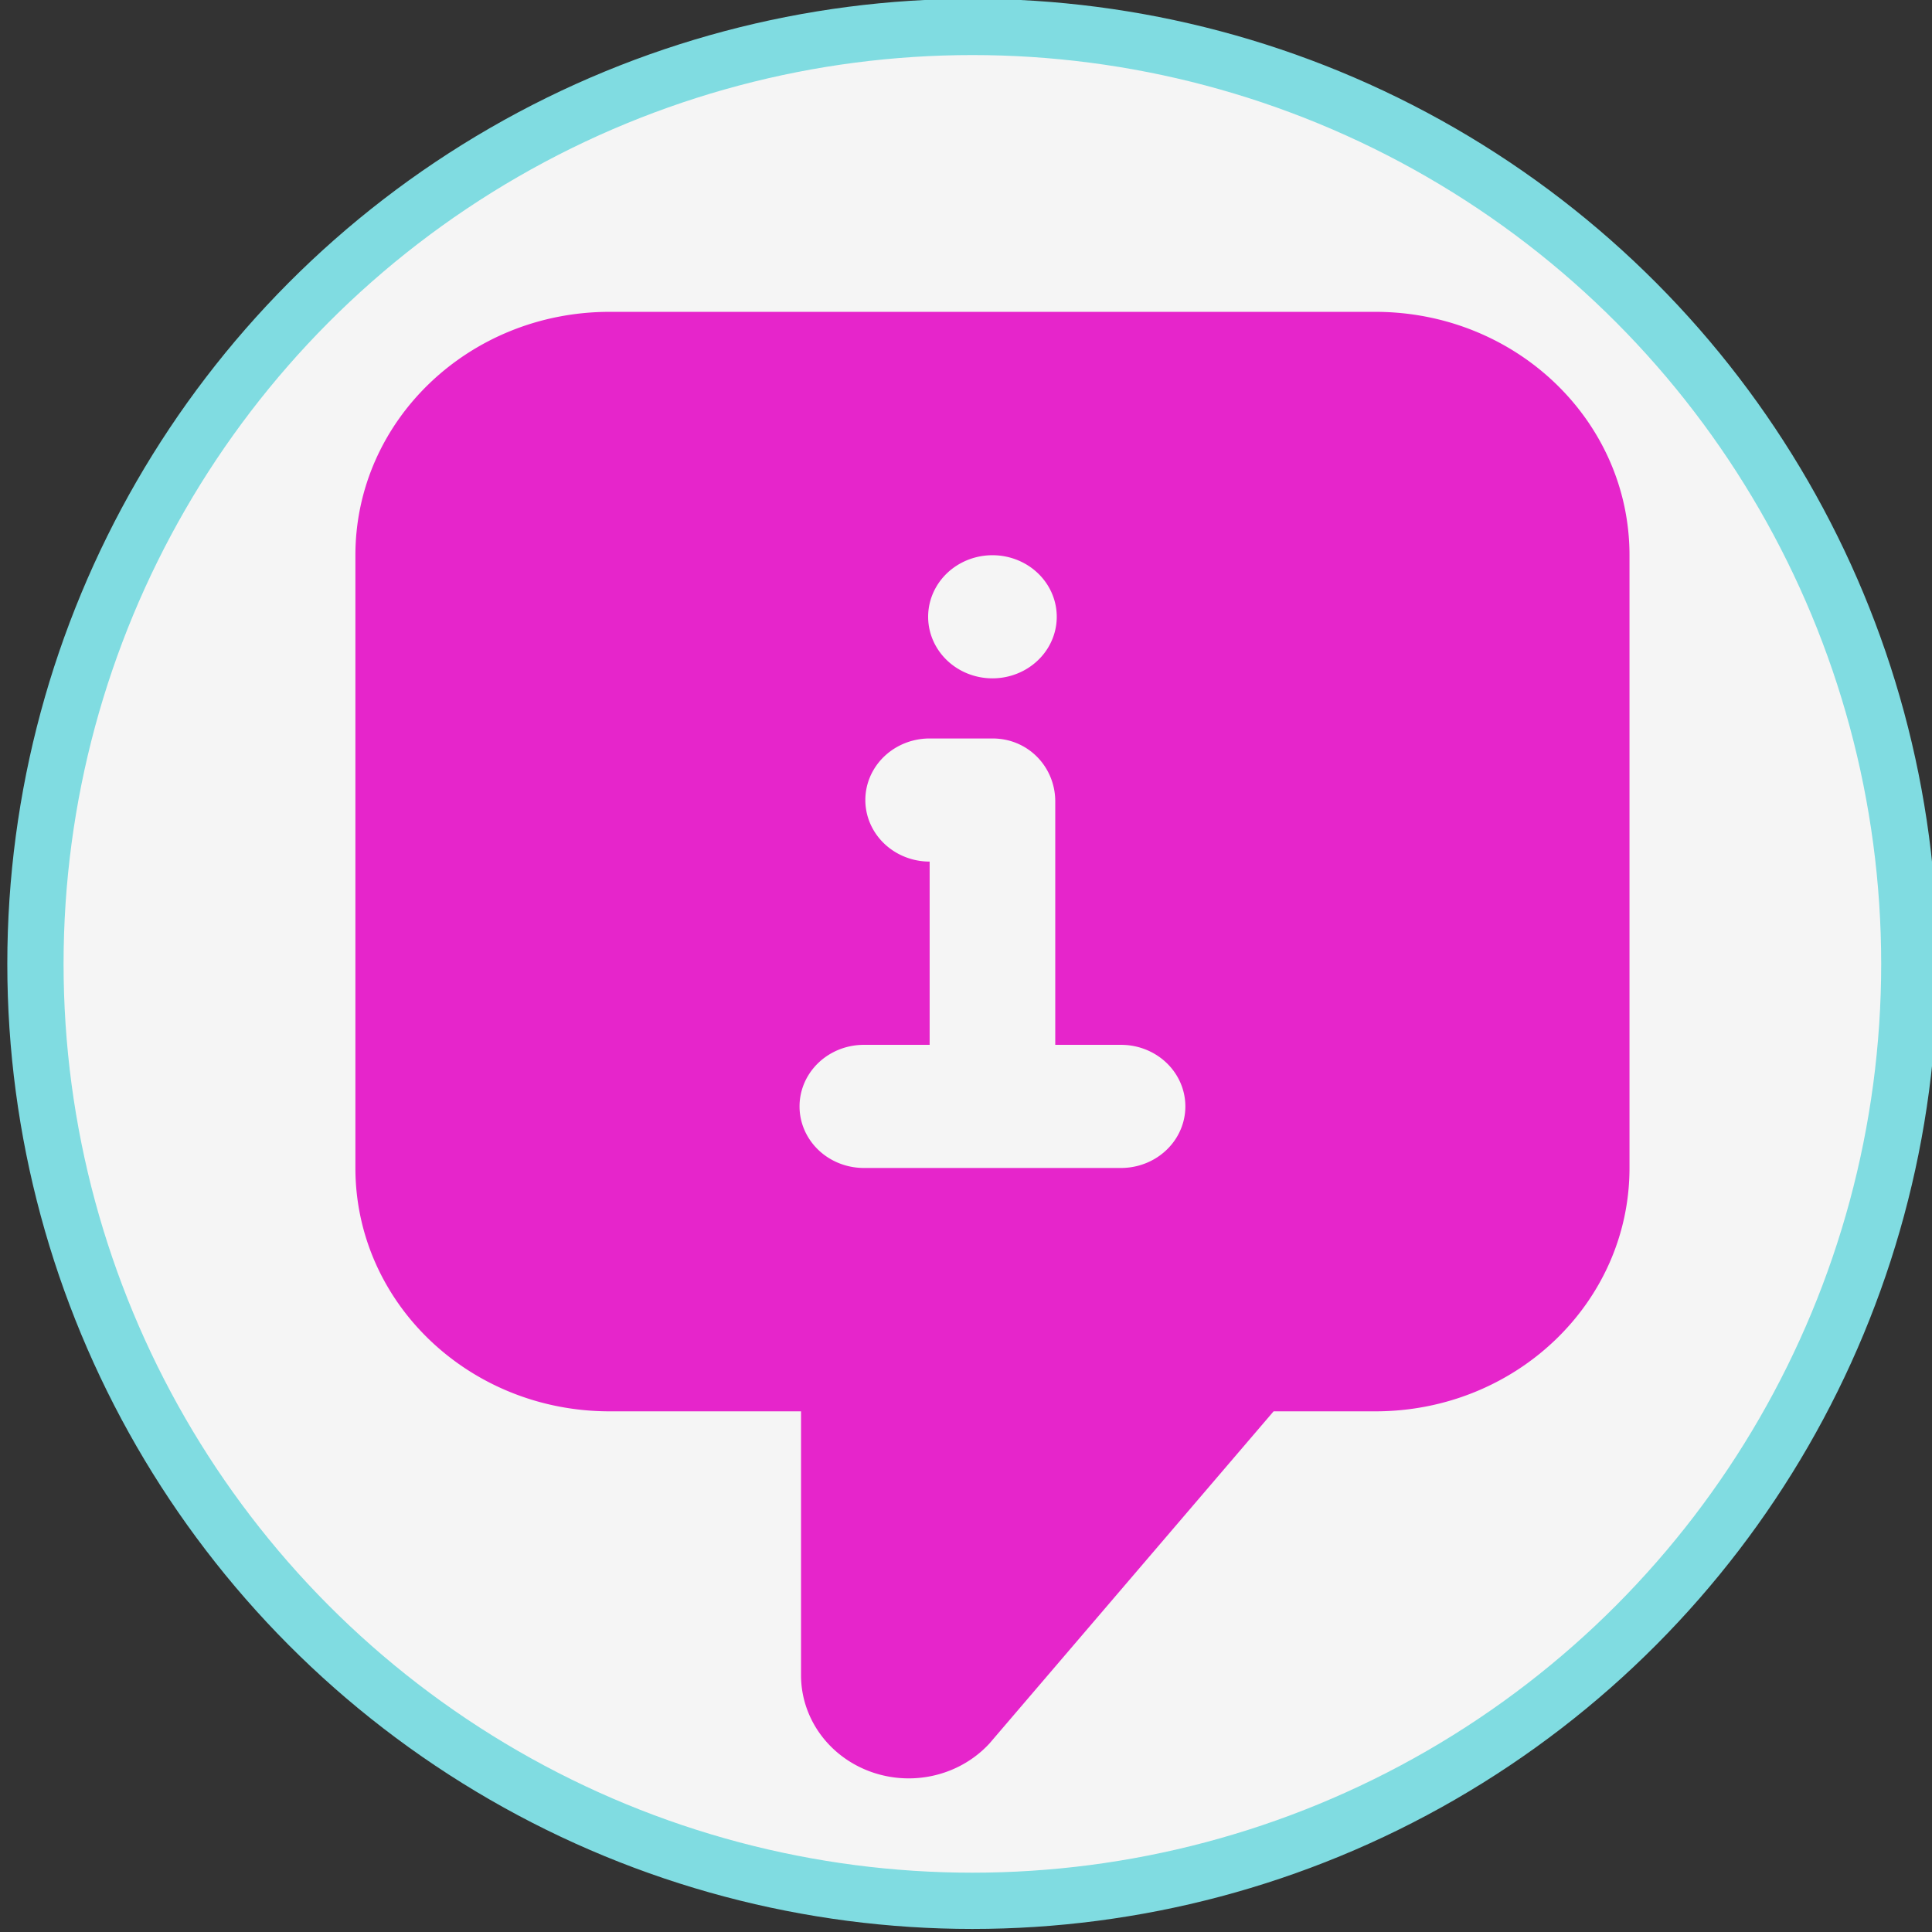 <svg width="515" height="515" viewBox="0 0 136.3 136.3" xmlns="http://www.w3.org/2000/svg"><rect x="0" y="0" width="136.3" height="136.3" fill="#333333" stroke="none"/><g transform="translate(-3 -72)"><circle style="fill:#f5f5f5;fill-opacity:1;stroke:#80dce1;stroke-width:3.969;stroke-linejoin:round;stroke-miterlimit:4;stroke-dasharray:none;stroke-opacity:1;paint-order:stroke fill markers" cx="71.6" cy="140" r="66.1"/><g style="fill:#e625cb;fill-opacity:1;stroke-width:1.282"><path d="M384 0H128C81 0 43 38 43 85v214c0 47 38 85 85 85h64v92a36 36 0 0 0 63 24l95-116h34c47 0 85-38 85-85V85c0-47-38-85-85-85ZM256 85a21 21 0 1 1 0 43 21 21 0 0 1 0-43zm43 214h-86a21 21 0 1 1 0-43h22v-64a21 21 0 1 1 0-43h21c12 0 21 10 21 22v85h22a21 21 0 1 1 0 43z" style="fill:#e625cb;fill-opacity:1;stroke-width:1.282" transform="matrix(.211 0 0 .202 19 94)"/></g></g></svg>